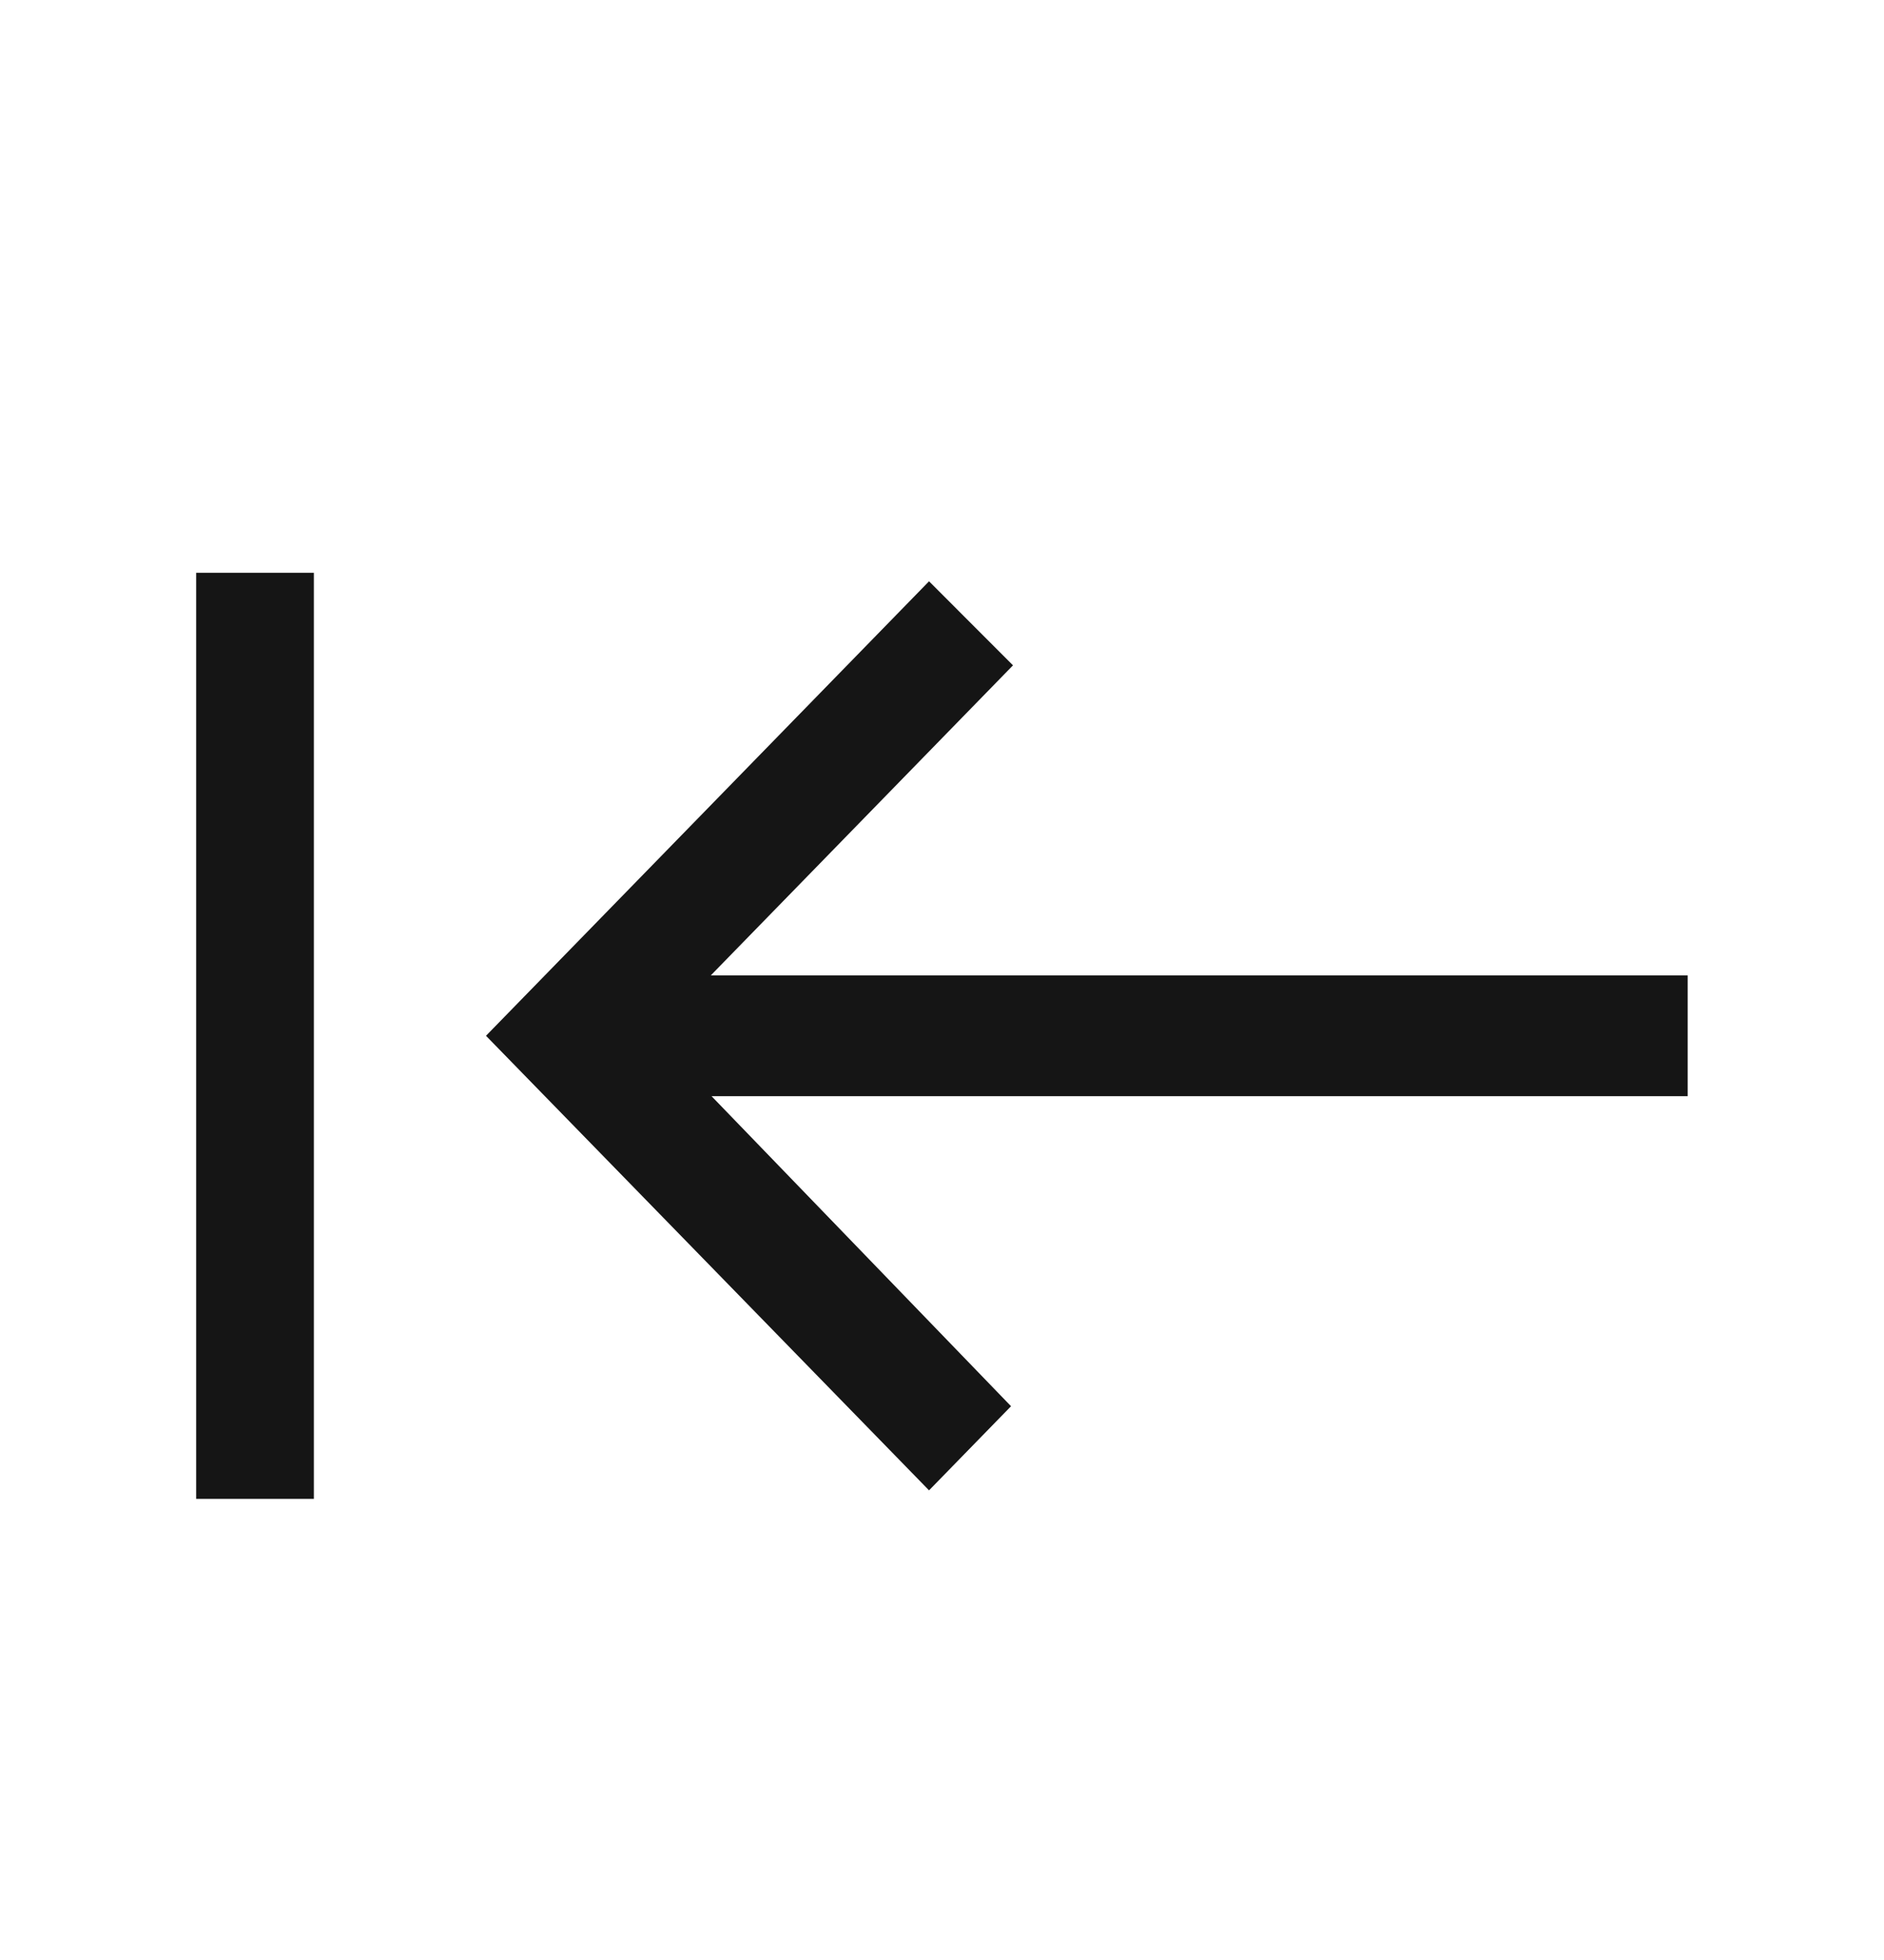 <svg width="25" height="26" viewBox="0 0 25 26" fill="none" xmlns="http://www.w3.org/2000/svg">
<mask id="mask0_1362_20850" style="mask-type:alpha" maskUnits="userSpaceOnUse" x="0" y="0" width="25" height="26">
<rect x="25" y="25.5" width="25" height="25" transform="rotate(180 25 25.5)" fill="#D9D9D9"/>
</mask>
<g mask="url(#mask0_1362_20850)">
<path d="M4.165 7.598L4.165 19.883L2.603 19.883L2.603 7.598L4.165 7.598ZM12.328 7.711L13.442 8.826L9.432 12.939L22.395 12.939L22.395 14.541L9.442 14.541L13.416 18.654L12.328 19.77L6.449 13.74L12.328 7.711Z" fill="#151515"/>
</g>
</svg>
